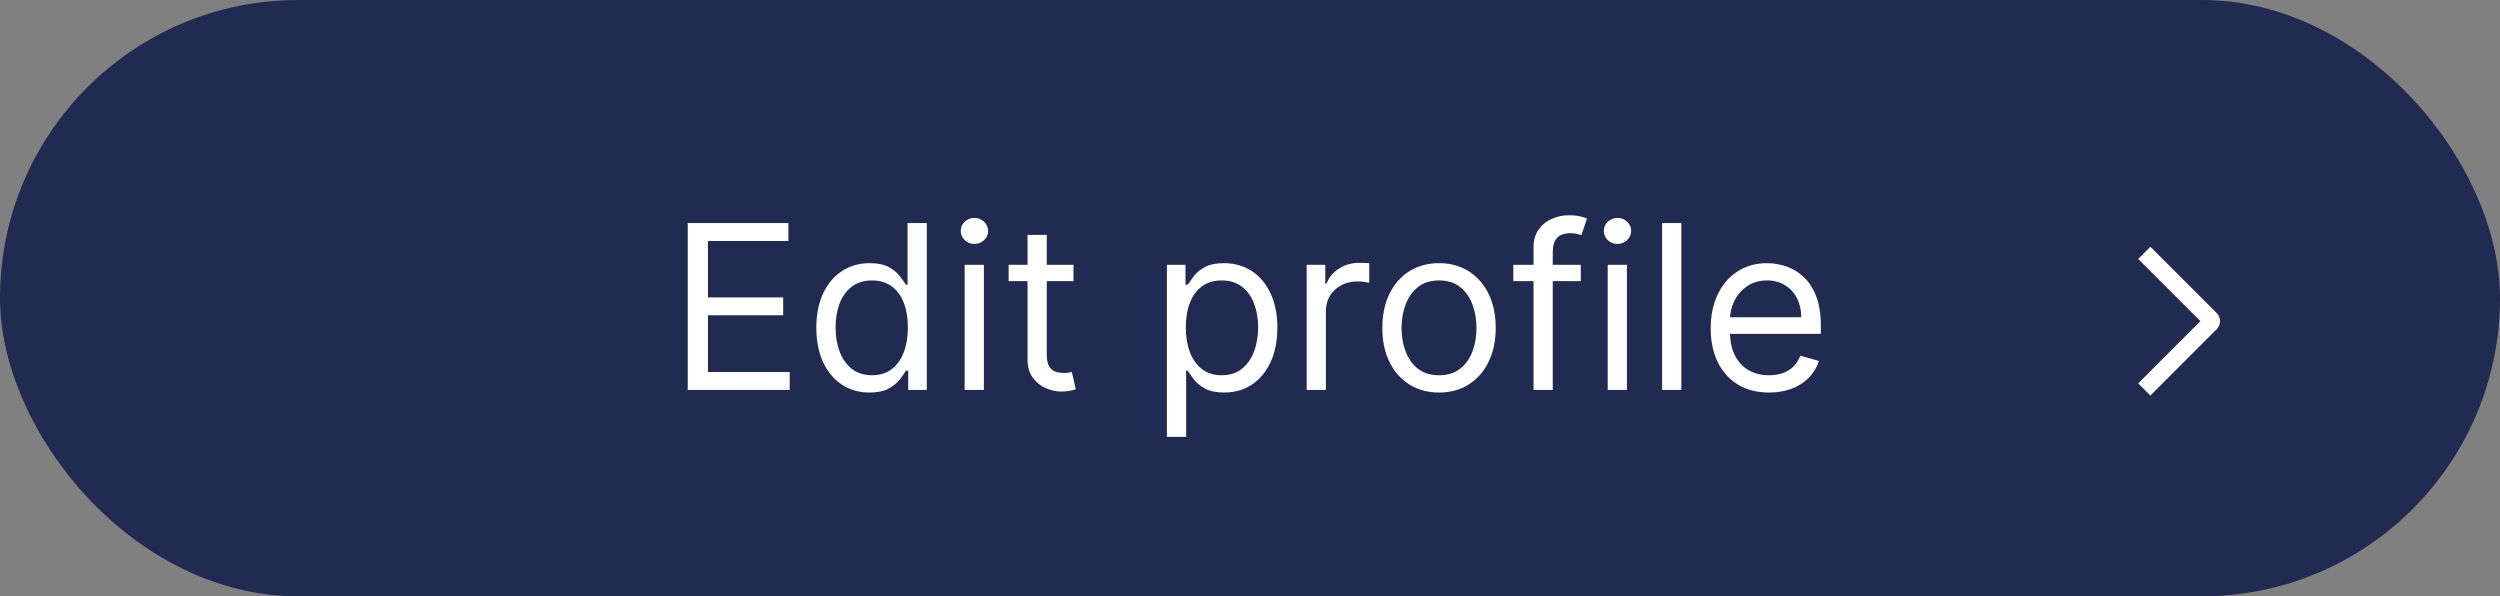 <svg width="109" height="26" viewBox="0 0 109 26" fill="none" xmlns="http://www.w3.org/2000/svg">
<rect x="0" y="0" width="109" height="26" fill="#808080" stroke="none"/>
<rect width="109" height="26" rx="13" fill="#212B51"/>
<path d="M29.985 17V9.727H34.374V10.508H30.866V12.966H34.147V13.747H30.866V16.219H34.431V17H29.985ZM37.908 17.114C37.453 17.114 37.052 16.999 36.704 16.769C36.356 16.537 36.084 16.21 35.887 15.789C35.691 15.365 35.592 14.865 35.592 14.287C35.592 13.714 35.691 13.217 35.887 12.796C36.084 12.374 36.357 12.049 36.708 11.819C37.058 11.589 37.463 11.474 37.922 11.474C38.277 11.474 38.558 11.534 38.764 11.652C38.972 11.768 39.13 11.901 39.239 12.05C39.351 12.197 39.437 12.317 39.499 12.412H39.57V9.727H40.408V17H39.598V16.162H39.499C39.437 16.261 39.349 16.387 39.236 16.538C39.122 16.688 38.96 16.821 38.749 16.94C38.539 17.056 38.258 17.114 37.908 17.114ZM38.021 16.361C38.358 16.361 38.642 16.273 38.874 16.098C39.106 15.921 39.282 15.675 39.403 15.363C39.523 15.048 39.584 14.685 39.584 14.273C39.584 13.866 39.525 13.509 39.406 13.204C39.288 12.896 39.113 12.657 38.881 12.486C38.649 12.314 38.362 12.227 38.021 12.227C37.666 12.227 37.37 12.318 37.134 12.501C36.899 12.681 36.723 12.926 36.605 13.236C36.489 13.544 36.431 13.889 36.431 14.273C36.431 14.661 36.49 15.014 36.608 15.331C36.729 15.646 36.906 15.897 37.141 16.084C37.377 16.268 37.671 16.361 38.021 16.361ZM42.059 17V11.546H42.897V17H42.059ZM42.485 10.636C42.322 10.636 42.181 10.581 42.063 10.47C41.947 10.358 41.889 10.224 41.889 10.068C41.889 9.912 41.947 9.778 42.063 9.667C42.181 9.556 42.322 9.5 42.485 9.5C42.648 9.5 42.788 9.556 42.904 9.667C43.023 9.778 43.082 9.912 43.082 10.068C43.082 10.224 43.023 10.358 42.904 10.47C42.788 10.581 42.648 10.636 42.485 10.636ZM46.804 11.546V12.256H43.977V11.546H46.804ZM44.801 10.239H45.639V15.438C45.639 15.674 45.674 15.852 45.742 15.97C45.813 16.086 45.903 16.164 46.012 16.204C46.124 16.242 46.241 16.261 46.364 16.261C46.456 16.261 46.532 16.257 46.591 16.247C46.65 16.235 46.698 16.226 46.733 16.219L46.904 16.972C46.847 16.993 46.767 17.014 46.666 17.035C46.564 17.059 46.435 17.071 46.279 17.071C46.042 17.071 45.81 17.02 45.583 16.918C45.358 16.817 45.171 16.662 45.022 16.453C44.875 16.245 44.801 15.982 44.801 15.665V10.239ZM50.877 19.046V11.546H51.687V12.412H51.786C51.848 12.317 51.933 12.197 52.042 12.05C52.153 11.901 52.312 11.768 52.518 11.652C52.726 11.534 53.008 11.474 53.363 11.474C53.822 11.474 54.227 11.589 54.578 11.819C54.928 12.049 55.202 12.374 55.398 12.796C55.594 13.217 55.693 13.714 55.693 14.287C55.693 14.865 55.594 15.365 55.398 15.789C55.202 16.21 54.929 16.537 54.581 16.769C54.233 16.999 53.832 17.114 53.377 17.114C53.027 17.114 52.746 17.056 52.536 16.94C52.325 16.821 52.163 16.688 52.049 16.538C51.936 16.387 51.848 16.261 51.786 16.162H51.715V19.046H50.877ZM51.701 14.273C51.701 14.685 51.762 15.048 51.882 15.363C52.003 15.675 52.179 15.921 52.411 16.098C52.644 16.273 52.928 16.361 53.264 16.361C53.614 16.361 53.907 16.268 54.141 16.084C54.378 15.897 54.555 15.646 54.674 15.331C54.794 15.014 54.855 14.661 54.855 14.273C54.855 13.889 54.795 13.544 54.677 13.236C54.561 12.926 54.385 12.681 54.148 12.501C53.914 12.318 53.619 12.227 53.264 12.227C52.923 12.227 52.636 12.314 52.404 12.486C52.172 12.657 51.997 12.896 51.879 13.204C51.76 13.509 51.701 13.866 51.701 14.273ZM56.971 17V11.546H57.781V12.369H57.838C57.937 12.099 58.117 11.88 58.377 11.712C58.638 11.544 58.931 11.46 59.258 11.46C59.32 11.46 59.397 11.461 59.489 11.464C59.581 11.466 59.651 11.47 59.698 11.474V12.327C59.67 12.32 59.605 12.309 59.503 12.295C59.404 12.278 59.298 12.27 59.187 12.27C58.922 12.27 58.685 12.325 58.477 12.437C58.271 12.546 58.108 12.697 57.987 12.891C57.868 13.083 57.809 13.302 57.809 13.548V17H56.971ZM62.742 17.114C62.249 17.114 61.817 16.996 61.446 16.762C61.076 16.528 60.787 16.2 60.579 15.778C60.373 15.357 60.27 14.865 60.27 14.301C60.27 13.733 60.373 13.237 60.579 12.813C60.787 12.389 61.076 12.06 61.446 11.826C61.817 11.592 62.249 11.474 62.742 11.474C63.234 11.474 63.665 11.592 64.034 11.826C64.406 12.06 64.695 12.389 64.901 12.813C65.109 13.237 65.213 13.733 65.213 14.301C65.213 14.865 65.109 15.357 64.901 15.778C64.695 16.2 64.406 16.528 64.034 16.762C63.665 16.996 63.234 17.114 62.742 17.114ZM62.742 16.361C63.116 16.361 63.424 16.265 63.665 16.073C63.907 15.881 64.085 15.629 64.201 15.317C64.317 15.004 64.375 14.666 64.375 14.301C64.375 13.937 64.317 13.597 64.201 13.282C64.085 12.967 63.907 12.713 63.665 12.518C63.424 12.324 63.116 12.227 62.742 12.227C62.368 12.227 62.06 12.324 61.818 12.518C61.577 12.713 61.398 12.967 61.282 13.282C61.166 13.597 61.108 13.937 61.108 14.301C61.108 14.666 61.166 15.004 61.282 15.317C61.398 15.629 61.577 15.881 61.818 16.073C62.06 16.265 62.368 16.361 62.742 16.361ZM68.922 11.546V12.256H65.981V11.546H68.922ZM66.862 17V10.793C66.862 10.48 66.935 10.22 67.082 10.011C67.229 9.803 67.419 9.647 67.654 9.543C67.888 9.438 68.136 9.386 68.396 9.386C68.602 9.386 68.77 9.403 68.9 9.436C69.031 9.469 69.128 9.5 69.192 9.528L68.95 10.253C68.907 10.239 68.848 10.221 68.772 10.2C68.699 10.178 68.602 10.168 68.481 10.168C68.204 10.168 68.004 10.238 67.881 10.377C67.76 10.517 67.7 10.722 67.7 10.992V17H66.862ZM70.096 17V11.546H70.934V17H70.096ZM70.522 10.636C70.359 10.636 70.218 10.581 70.1 10.47C69.984 10.358 69.926 10.224 69.926 10.068C69.926 9.912 69.984 9.778 70.1 9.667C70.218 9.556 70.359 9.5 70.522 9.5C70.686 9.5 70.825 9.556 70.941 9.667C71.06 9.778 71.119 9.912 71.119 10.068C71.119 10.224 71.06 10.358 70.941 10.47C70.825 10.581 70.686 10.636 70.522 10.636ZM73.307 9.727V17H72.469V9.727H73.307ZM77.129 17.114C76.604 17.114 76.15 16.998 75.769 16.766C75.39 16.531 75.098 16.204 74.892 15.786C74.688 15.364 74.587 14.874 74.587 14.315C74.587 13.757 74.688 13.264 74.892 12.838C75.098 12.41 75.384 12.076 75.751 11.837C76.121 11.595 76.552 11.474 77.044 11.474C77.328 11.474 77.609 11.522 77.886 11.617C78.163 11.711 78.415 11.865 78.642 12.078C78.869 12.289 79.05 12.568 79.185 12.916C79.32 13.264 79.388 13.693 79.388 14.202V14.557H75.183V13.832H78.535C78.535 13.525 78.474 13.25 78.351 13.008C78.23 12.767 78.057 12.576 77.832 12.437C77.61 12.297 77.347 12.227 77.044 12.227C76.71 12.227 76.421 12.31 76.177 12.476C75.936 12.639 75.75 12.852 75.62 13.115C75.49 13.378 75.425 13.66 75.425 13.96V14.443C75.425 14.855 75.496 15.204 75.638 15.491C75.782 15.775 75.982 15.992 76.238 16.141C76.493 16.287 76.791 16.361 77.129 16.361C77.349 16.361 77.548 16.33 77.726 16.268C77.906 16.204 78.061 16.11 78.191 15.984C78.321 15.857 78.422 15.698 78.493 15.508L79.302 15.736C79.217 16.01 79.074 16.252 78.873 16.46C78.671 16.666 78.423 16.827 78.127 16.943C77.831 17.057 77.499 17.114 77.129 17.114Z" fill="white"/>
<path d="M93.226 11.29L93.757 10.76L96.646 13.649C96.693 13.695 96.73 13.75 96.755 13.81C96.78 13.871 96.793 13.936 96.793 14.002C96.793 14.067 96.78 14.132 96.755 14.193C96.73 14.254 96.693 14.309 96.646 14.355L93.757 17.245L93.227 16.715L95.939 14.002L93.226 11.29Z" fill="white"/>
</svg>
